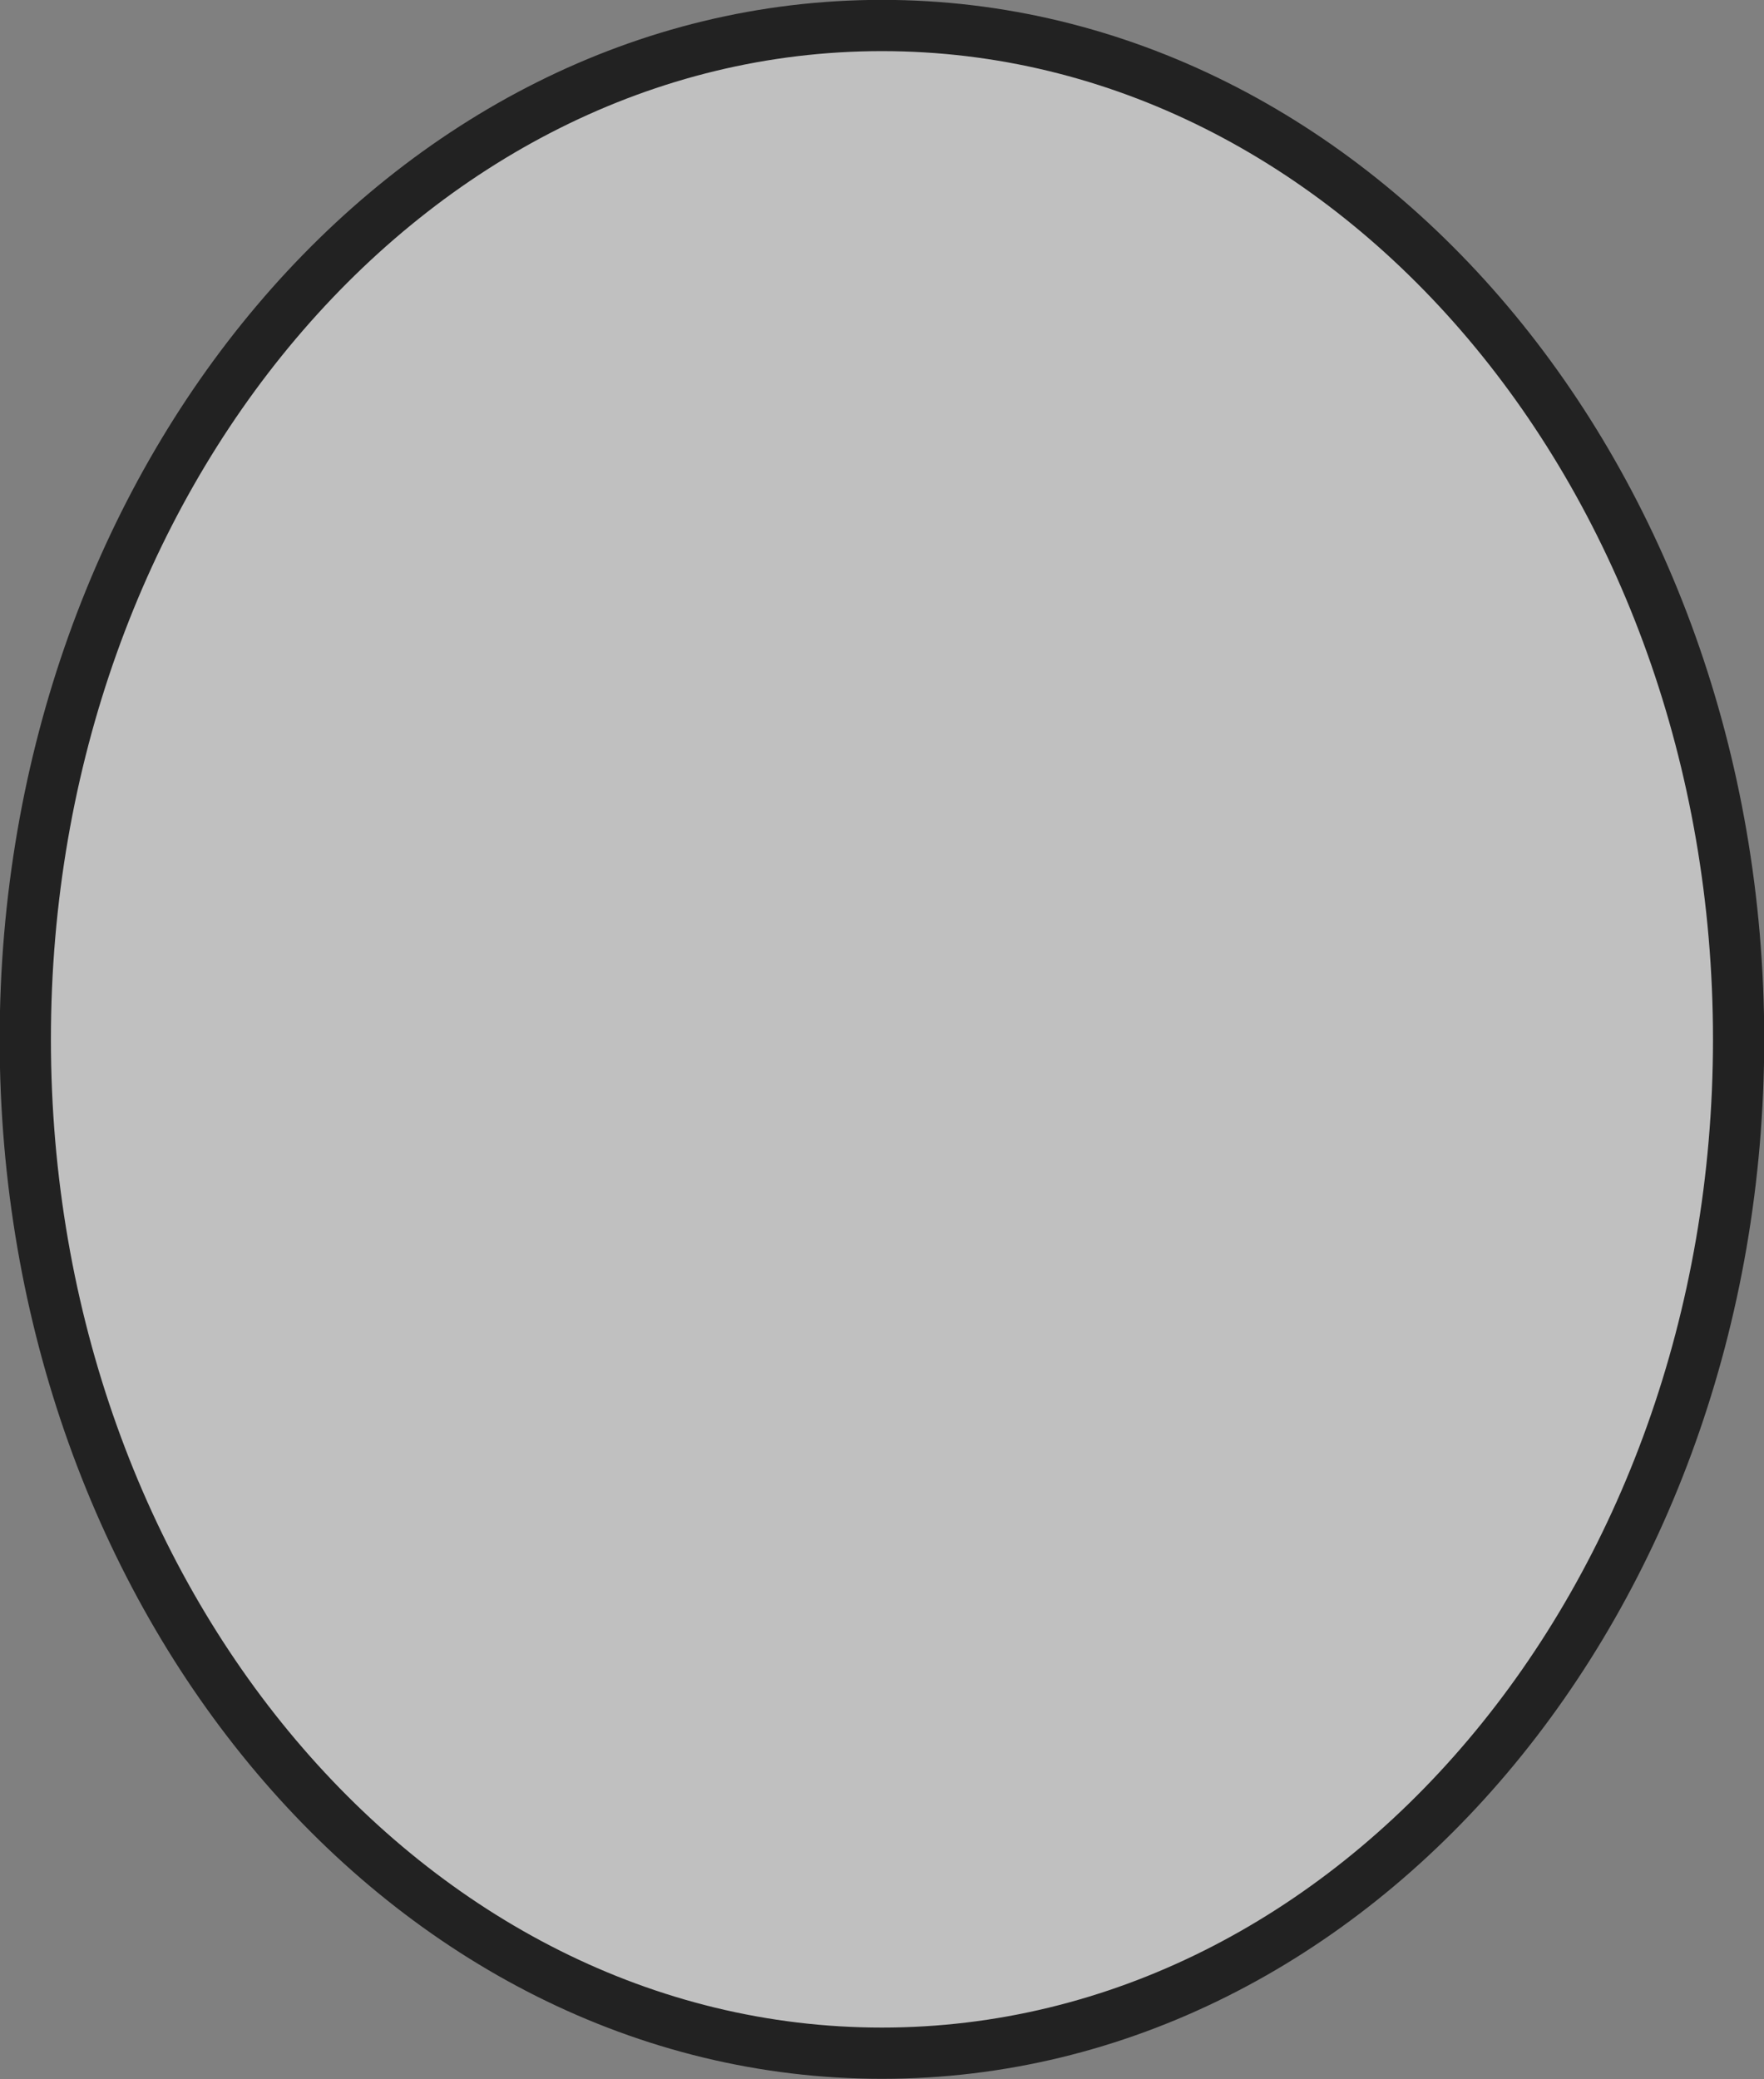 <?xml version="1.0" encoding="UTF-8" standalone="no"?>
<!-- Created with Inkscape (http://www.inkscape.org/) -->

<svg
   xmlns:dc="http://purl.org/dc/elements/1.1/"
   xmlns:cc="http://creativecommons.org/ns#"
   xmlns:rdf="http://www.w3.org/1999/02/22-rdf-syntax-ns#"
   xmlns:svg="http://www.w3.org/2000/svg"
   xmlns="http://www.w3.org/2000/svg"
   version="1.1"
   width="68.844"
   height="81.125"
   id="svg2">
  <rect width="100%" height="100%" fill="#808080" stroke="none"/>
  <title
     id="title4">my vector image</title>
  <defs
     id="defs16" />
  <path
     d="m 0.987,40.557 c 0,-21.858 14.962,-39.562 33.433,-39.562 18.471,0 33.433,17.705 33.433,39.562 0,21.858 -14.962,39.562 -33.433,39.562 -18.471,0 -33.433,-17.705 -33.433,-39.562 z"
     id="svg_2"
     style="fill:#ffffff;fill-opacity:0.5;stroke:#222222;stroke-width:2;stroke-linecap:butt;stroke-linejoin:round;stroke-opacity:1;stroke-dasharray:none" />
</svg>
